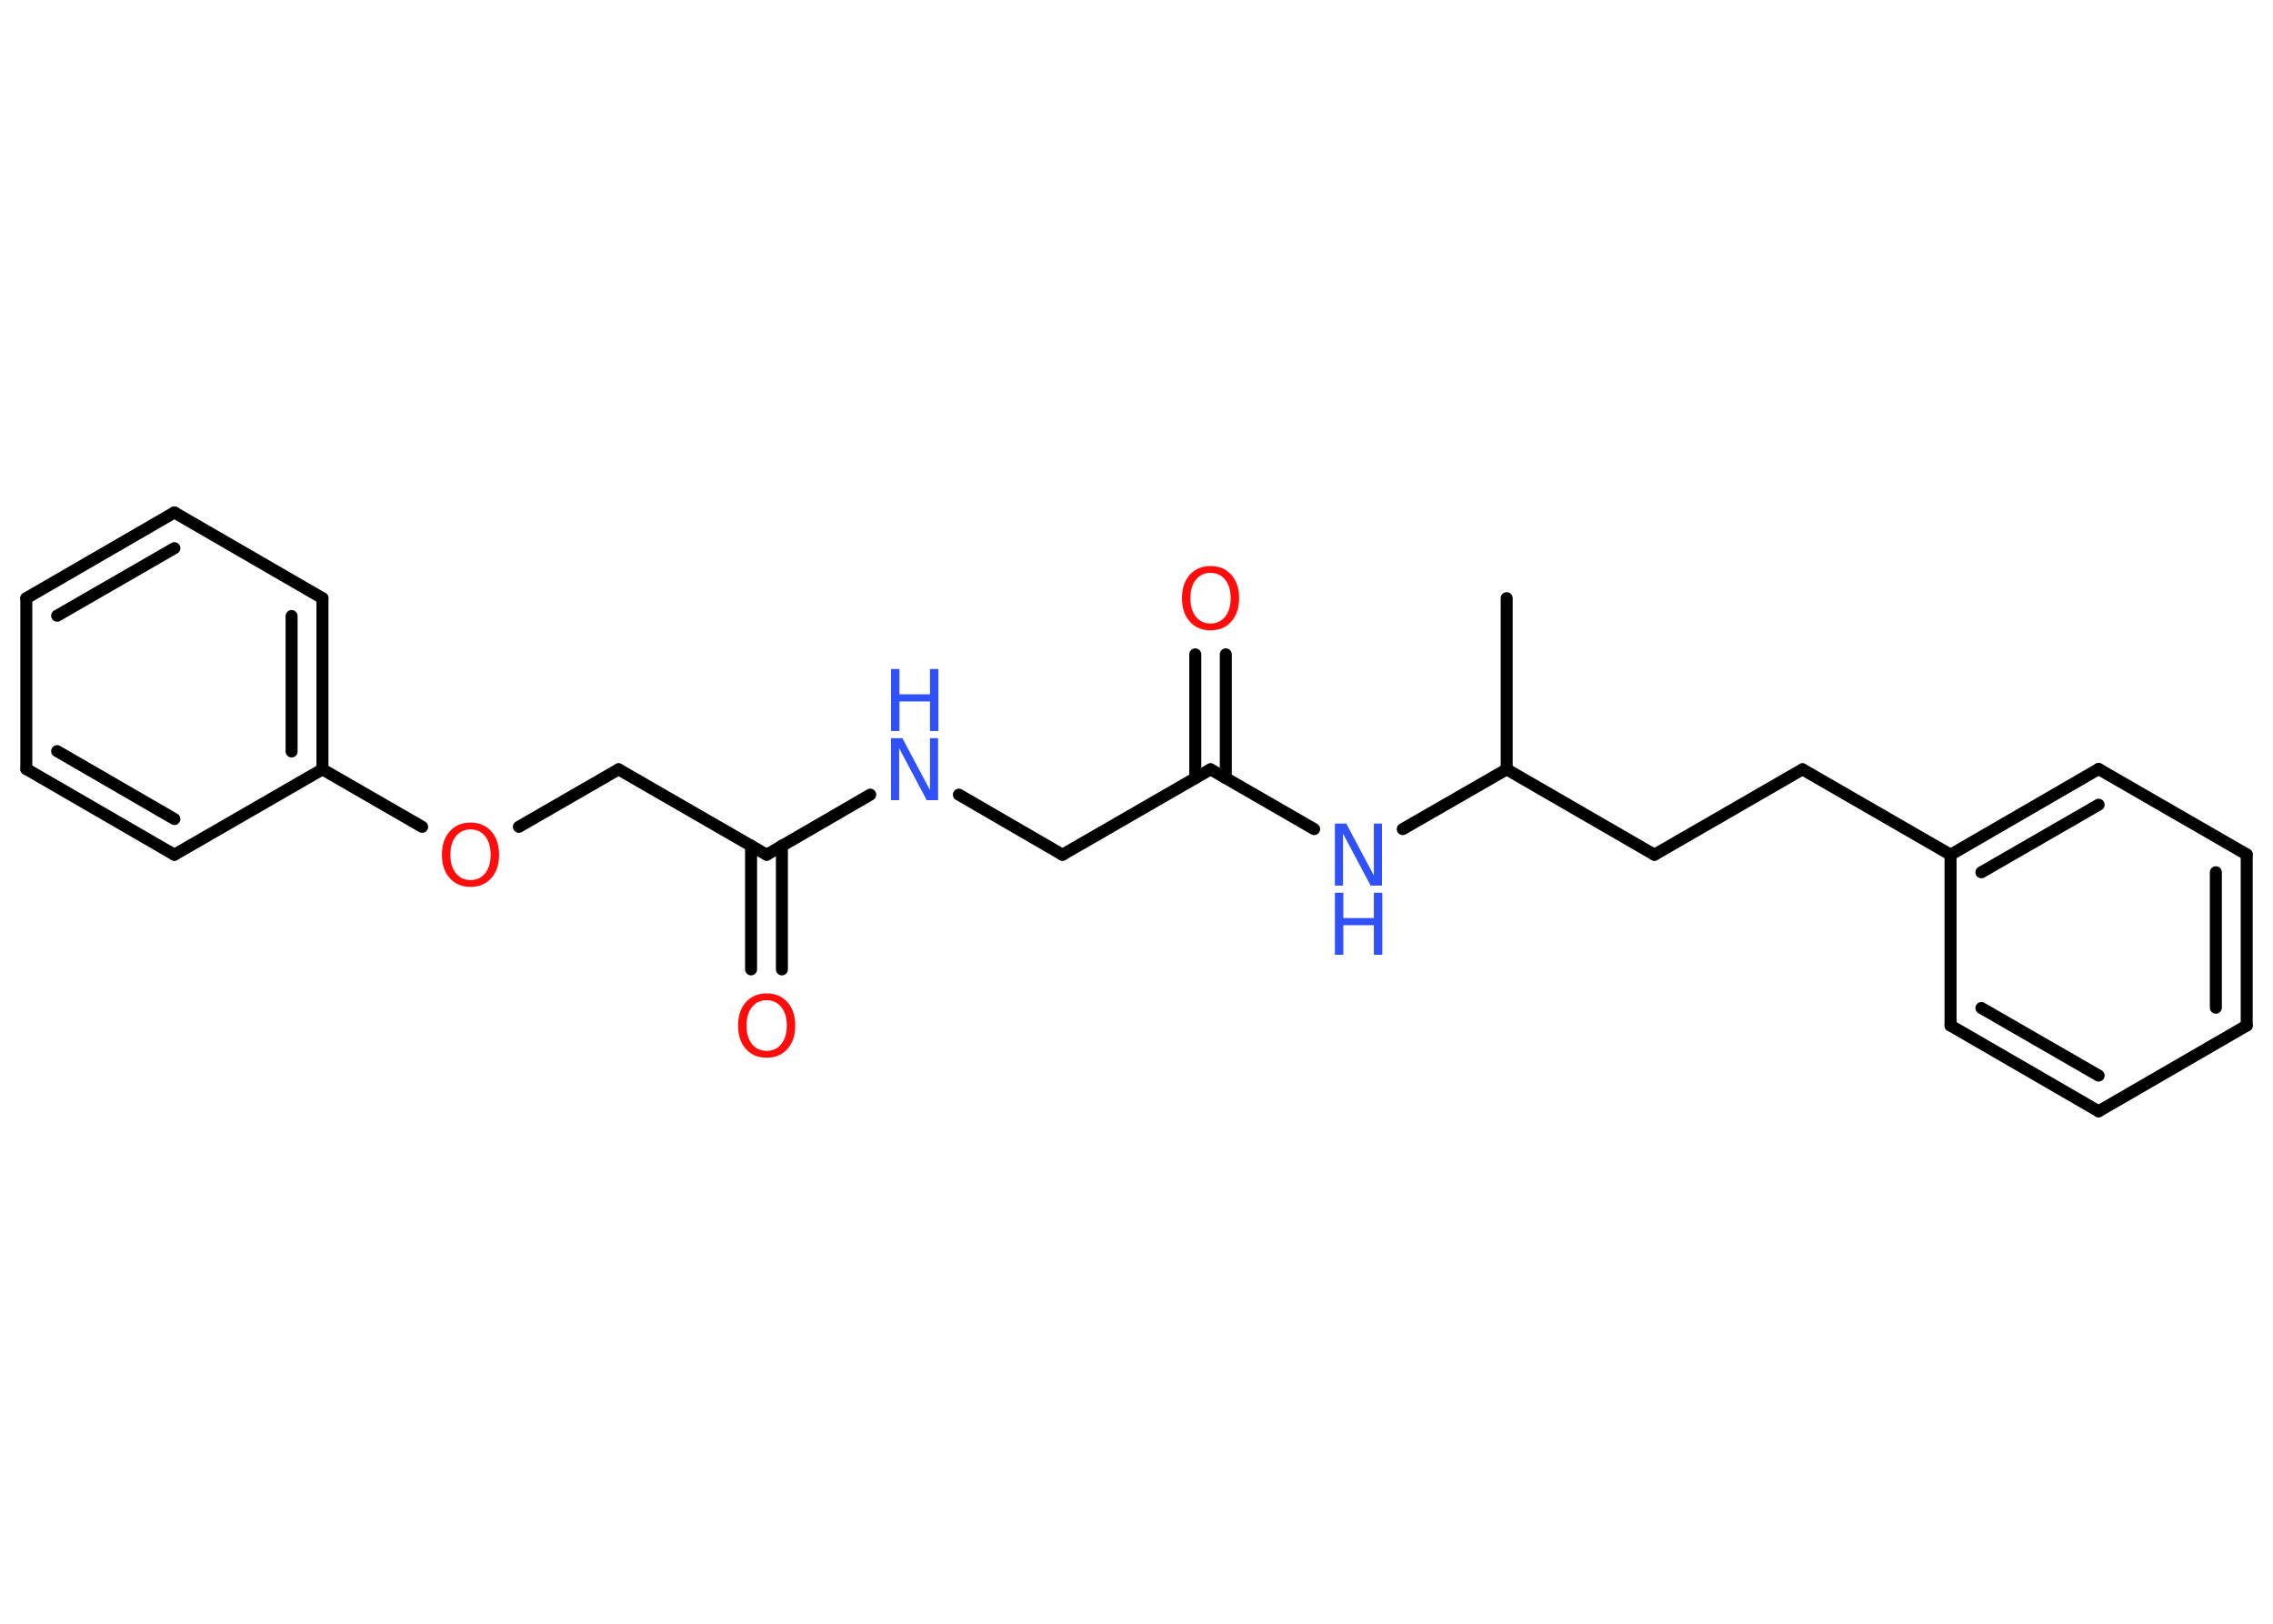 <?xml version='1.0' encoding='UTF-8'?>
<!DOCTYPE svg PUBLIC "-//W3C//DTD SVG 1.1//EN" "http://www.w3.org/Graphics/SVG/1.1/DTD/svg11.dtd">
<svg version='1.2' xmlns='http://www.w3.org/2000/svg' xmlns:xlink='http://www.w3.org/1999/xlink' width='70.0mm' height='50.0mm' viewBox='0 0 70.0 50.0'>
  <desc>Generated by the Chemistry Development Kit (http://github.com/cdk)</desc>
  <g stroke-linecap='round' stroke-linejoin='round' stroke='#000000' stroke-width='.37' fill='#3050F8'>
    <rect x='.0' y='.0' width='70.0' height='50.0' fill='#FFFFFF' stroke='none'/>
    <g id='mol1' class='mol'>
      <line id='mol1bnd1' class='bond' x1='46.4' y1='18.42' x2='46.4' y2='23.69'/>
      <line id='mol1bnd2' class='bond' x1='46.4' y1='23.69' x2='50.95' y2='26.32'/>
      <line id='mol1bnd3' class='bond' x1='50.95' y1='26.32' x2='55.51' y2='23.69'/>
      <line id='mol1bnd4' class='bond' x1='55.51' y1='23.69' x2='60.07' y2='26.32'/>
      <g id='mol1bnd5' class='bond'>
        <line x1='64.63' y1='23.68' x2='60.07' y2='26.32'/>
        <line x1='64.63' y1='24.78' x2='61.02' y2='26.86'/>
      </g>
      <line id='mol1bnd6' class='bond' x1='64.63' y1='23.68' x2='69.19' y2='26.31'/>
      <g id='mol1bnd7' class='bond'>
        <line x1='69.19' y1='31.58' x2='69.19' y2='26.31'/>
        <line x1='68.24' y1='31.03' x2='68.24' y2='26.86'/>
      </g>
      <line id='mol1bnd8' class='bond' x1='69.19' y1='31.58' x2='64.63' y2='34.22'/>
      <g id='mol1bnd9' class='bond'>
        <line x1='60.07' y1='31.58' x2='64.63' y2='34.22'/>
        <line x1='61.02' y1='31.04' x2='64.63' y2='33.12'/>
      </g>
      <line id='mol1bnd10' class='bond' x1='60.07' y1='26.32' x2='60.07' y2='31.58'/>
      <line id='mol1bnd11' class='bond' x1='46.4' y1='23.69' x2='43.2' y2='25.53'/>
      <line id='mol1bnd12' class='bond' x1='40.47' y1='25.53' x2='37.28' y2='23.69'/>
      <g id='mol1bnd13' class='bond'>
        <line x1='36.81' y1='23.96' x2='36.81' y2='20.15'/>
        <line x1='37.75' y1='23.96' x2='37.75' y2='20.15'/>
      </g>
      <line id='mol1bnd14' class='bond' x1='37.28' y1='23.69' x2='32.72' y2='26.32'/>
      <line id='mol1bnd15' class='bond' x1='32.72' y1='26.32' x2='29.53' y2='24.47'/>
      <line id='mol1bnd16' class='bond' x1='26.8' y1='24.47' x2='23.61' y2='26.32'/>
      <g id='mol1bnd17' class='bond'>
        <line x1='24.08' y1='26.04' x2='24.08' y2='29.85'/>
        <line x1='23.13' y1='26.04' x2='23.13' y2='29.85'/>
      </g>
      <line id='mol1bnd18' class='bond' x1='23.61' y1='26.32' x2='19.05' y2='23.69'/>
      <line id='mol1bnd19' class='bond' x1='19.05' y1='23.69' x2='15.98' y2='25.46'/>
      <line id='mol1bnd20' class='bond' x1='13.0' y1='25.46' x2='9.93' y2='23.69'/>
      <g id='mol1bnd21' class='bond'>
        <line x1='9.93' y1='23.69' x2='9.93' y2='18.42'/>
        <line x1='8.98' y1='23.14' x2='8.98' y2='18.97'/>
      </g>
      <line id='mol1bnd22' class='bond' x1='9.93' y1='18.42' x2='5.37' y2='15.78'/>
      <g id='mol1bnd23' class='bond'>
        <line x1='5.37' y1='15.78' x2='.81' y2='18.42'/>
        <line x1='5.37' y1='16.88' x2='1.76' y2='18.96'/>
      </g>
      <line id='mol1bnd24' class='bond' x1='.81' y1='18.42' x2='.81' y2='23.68'/>
      <g id='mol1bnd25' class='bond'>
        <line x1='.81' y1='23.68' x2='5.37' y2='26.32'/>
        <line x1='1.76' y1='23.13' x2='5.37' y2='25.22'/>
      </g>
      <line id='mol1bnd26' class='bond' x1='9.93' y1='23.69' x2='5.37' y2='26.32'/>
      <g id='mol1atm11' class='atom'>
        <path d='M41.11 25.36h.35l.85 1.6v-1.6h.25v1.91h-.35l-.85 -1.6v1.6h-.25v-1.91z' stroke='none'/>
        <path d='M41.11 27.49h.26v.78h.94v-.78h.26v1.91h-.26v-.91h-.94v.91h-.26v-1.91z' stroke='none'/>
      </g>
      <path id='mol1atm13' class='atom' d='M37.28 17.64q-.28 .0 -.45 .21q-.17 .21 -.17 .57q.0 .36 .17 .57q.17 .21 .45 .21q.28 .0 .45 -.21q.17 -.21 .17 -.57q.0 -.36 -.17 -.57q-.17 -.21 -.45 -.21zM37.28 17.43q.4 .0 .64 .27q.24 .27 .24 .72q.0 .45 -.24 .72q-.24 .27 -.64 .27q-.4 .0 -.64 -.27q-.24 -.27 -.24 -.72q.0 -.45 .24 -.72q.24 -.27 .64 -.27z' stroke='none' fill='#FF0D0D'/>
      <g id='mol1atm15' class='atom'>
        <path d='M27.44 22.73h.35l.85 1.6v-1.6h.25v1.91h-.35l-.85 -1.6v1.6h-.25v-1.91z' stroke='none'/>
        <path d='M27.44 20.6h.26v.78h.94v-.78h.26v1.91h-.26v-.91h-.94v.91h-.26v-1.91z' stroke='none'/>
      </g>
      <path id='mol1atm17' class='atom' d='M23.61 30.8q-.28 .0 -.45 .21q-.17 .21 -.17 .57q.0 .36 .17 .57q.17 .21 .45 .21q.28 .0 .45 -.21q.17 -.21 .17 -.57q.0 -.36 -.17 -.57q-.17 -.21 -.45 -.21zM23.61 30.59q.4 .0 .64 .27q.24 .27 .24 .72q.0 .45 -.24 .72q-.24 .27 -.64 .27q-.4 .0 -.64 -.27q-.24 -.27 -.24 -.72q.0 -.45 .24 -.72q.24 -.27 .64 -.27z' stroke='none' fill='#FF0D0D'/>
      <path id='mol1atm19' class='atom' d='M14.49 25.54q-.28 .0 -.45 .21q-.17 .21 -.17 .57q.0 .36 .17 .57q.17 .21 .45 .21q.28 .0 .45 -.21q.17 -.21 .17 -.57q.0 -.36 -.17 -.57q-.17 -.21 -.45 -.21zM14.49 25.33q.4 .0 .64 .27q.24 .27 .24 .72q.0 .45 -.24 .72q-.24 .27 -.64 .27q-.4 .0 -.64 -.27q-.24 -.27 -.24 -.72q.0 -.45 .24 -.72q.24 -.27 .64 -.27z' stroke='none' fill='#FF0D0D'/>
    </g>
  </g>
</svg>
